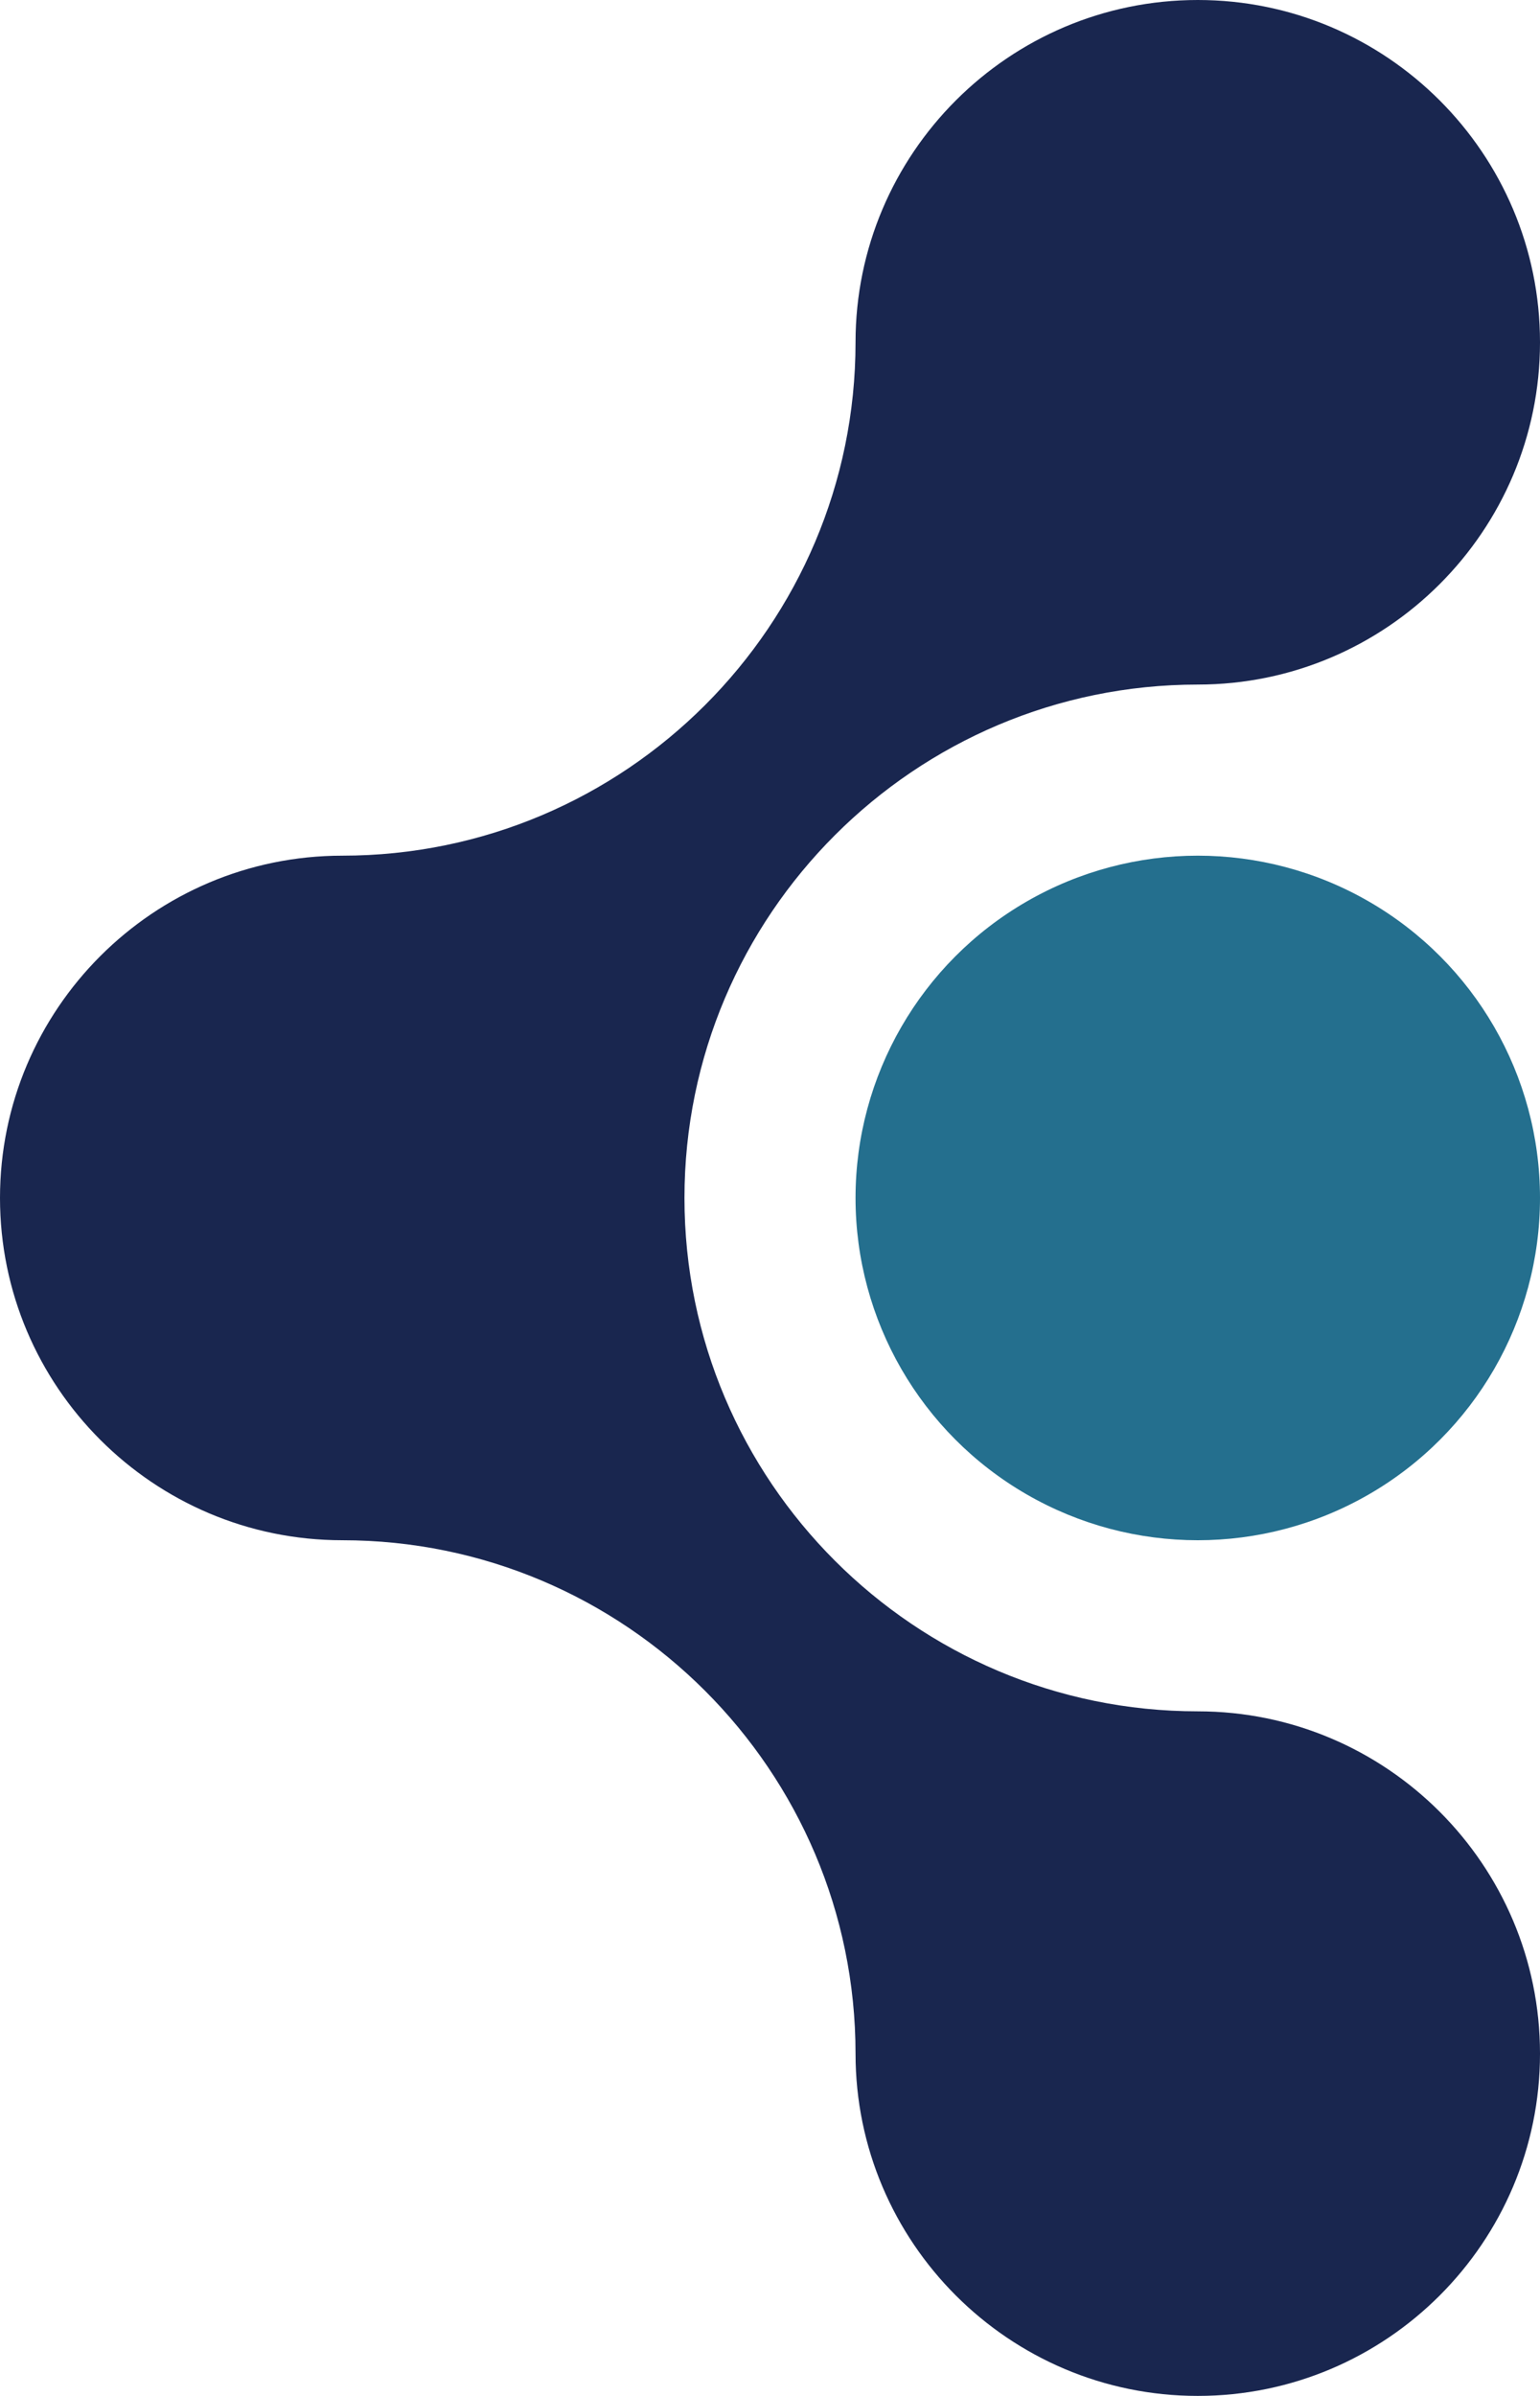 <?xml version="1.0" encoding="UTF-8"?>
<svg id="Layer_2" data-name="Layer 2" xmlns="http://www.w3.org/2000/svg" viewBox="0 0 165.46 257.39">
  <defs>
    <style>
      .cls-1 {
        fill: #19264f;
      }

      .cls-1, .cls-2 {
        stroke-width: 0px;
      }

      .cls-2 {
        fill: #246f8e;
      }
    </style>
  </defs>
  <g id="Layer_1-2" data-name="Layer 1">
    <g>
      <path class="cls-1" d="m91.92,36.77c0,30.41-24.74,55.15-55.15,55.15C16.49,91.92,0,108.42,0,128.69s16.49,36.77,36.77,36.77c30.41,0,55.15,24.74,55.15,55.15,0,20.27,16.49,36.77,36.77,36.77s36.77-16.5,36.77-36.77-16.49-36.77-36.77-36.77c-30.41,0-55.15-24.74-55.15-55.15s24.74-55.15,55.15-55.15c20.27,0,36.77-16.5,36.77-36.77S148.97,0,128.69,0s-36.77,16.5-36.77,36.77Z"/>
      <circle class="cls-2" cx="128.69" cy="128.69" r="36.77"/>
    </g>
  </g>
</svg>
